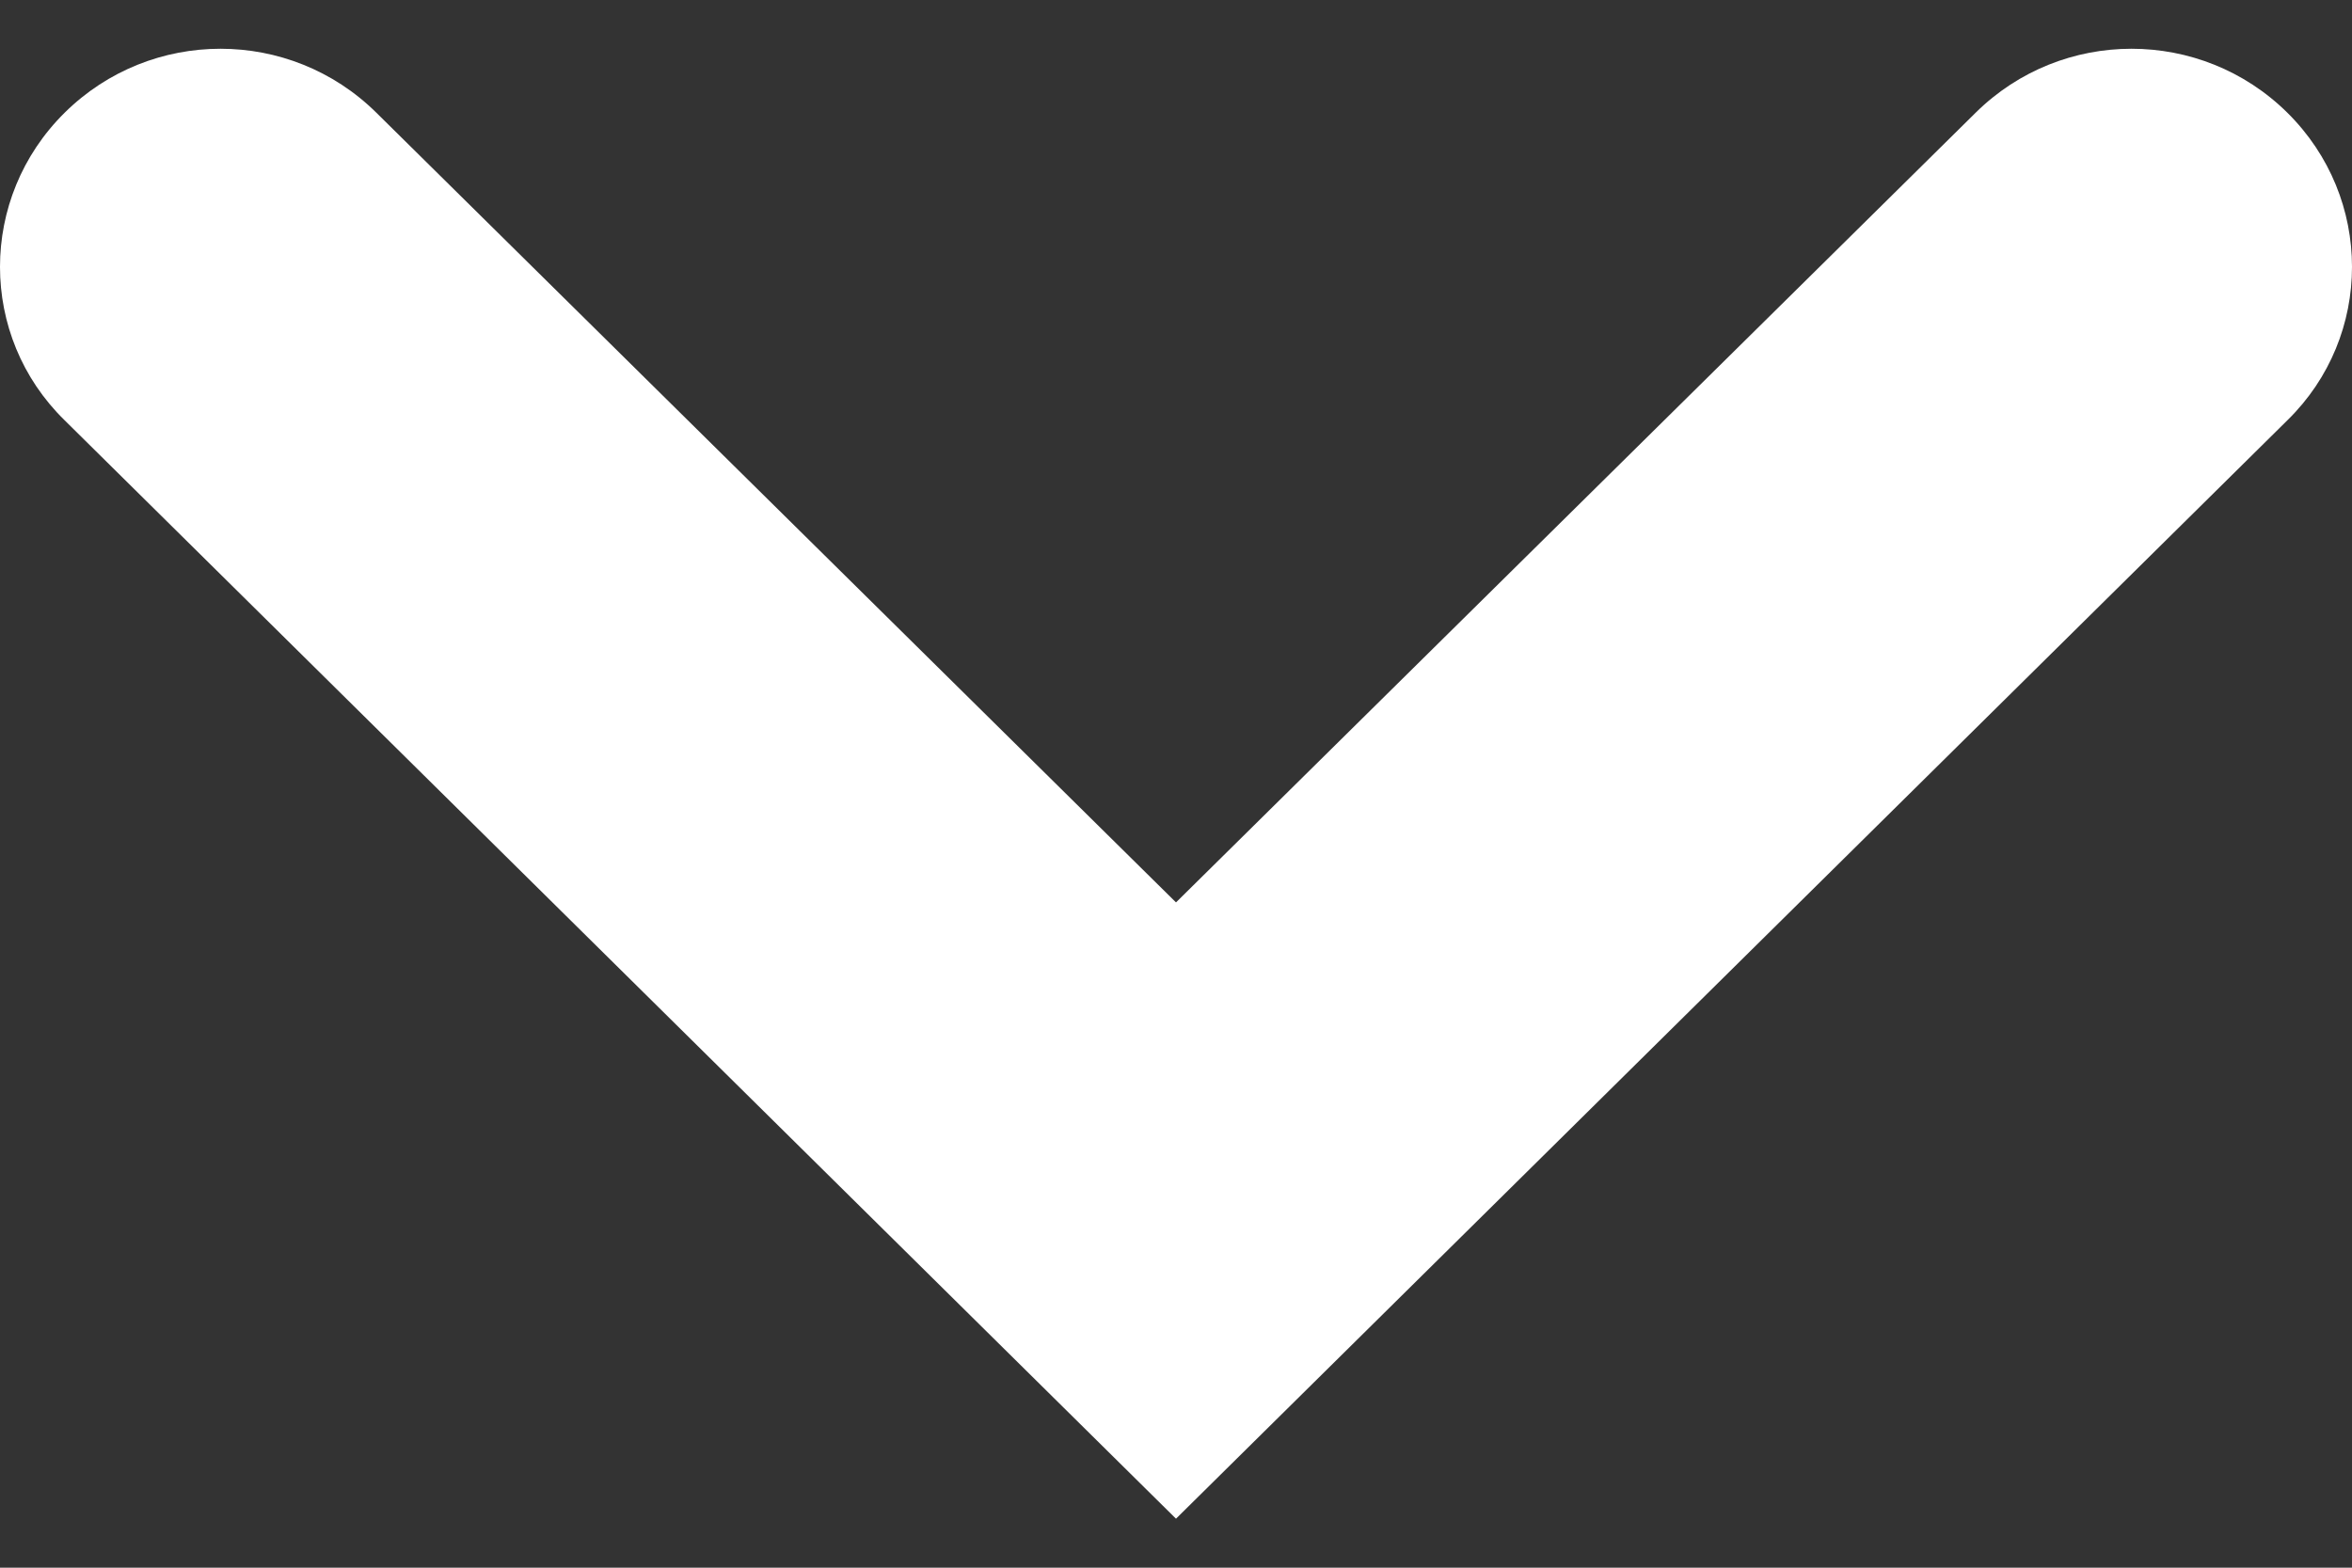 <svg width="12" height="8" viewBox="0 0 12 8" fill="none" xmlns="http://www.w3.org/2000/svg">
<rect x="0" y="0" width="12" height="8" fill="#333333" stroke="none"/>
<path d="M6 7.75L0.33 2.145C-0.11 1.715 -0.11 1.01 0.33 0.575C0.77 0.14 1.48 0.14 1.92 0.575L6 4.605L10.08 0.575C10.52 0.14 11.23 0.14 11.67 0.575C12.11 1.01 12.11 1.715 11.67 2.145L6 7.75Z" fill="white"/>
</svg>
